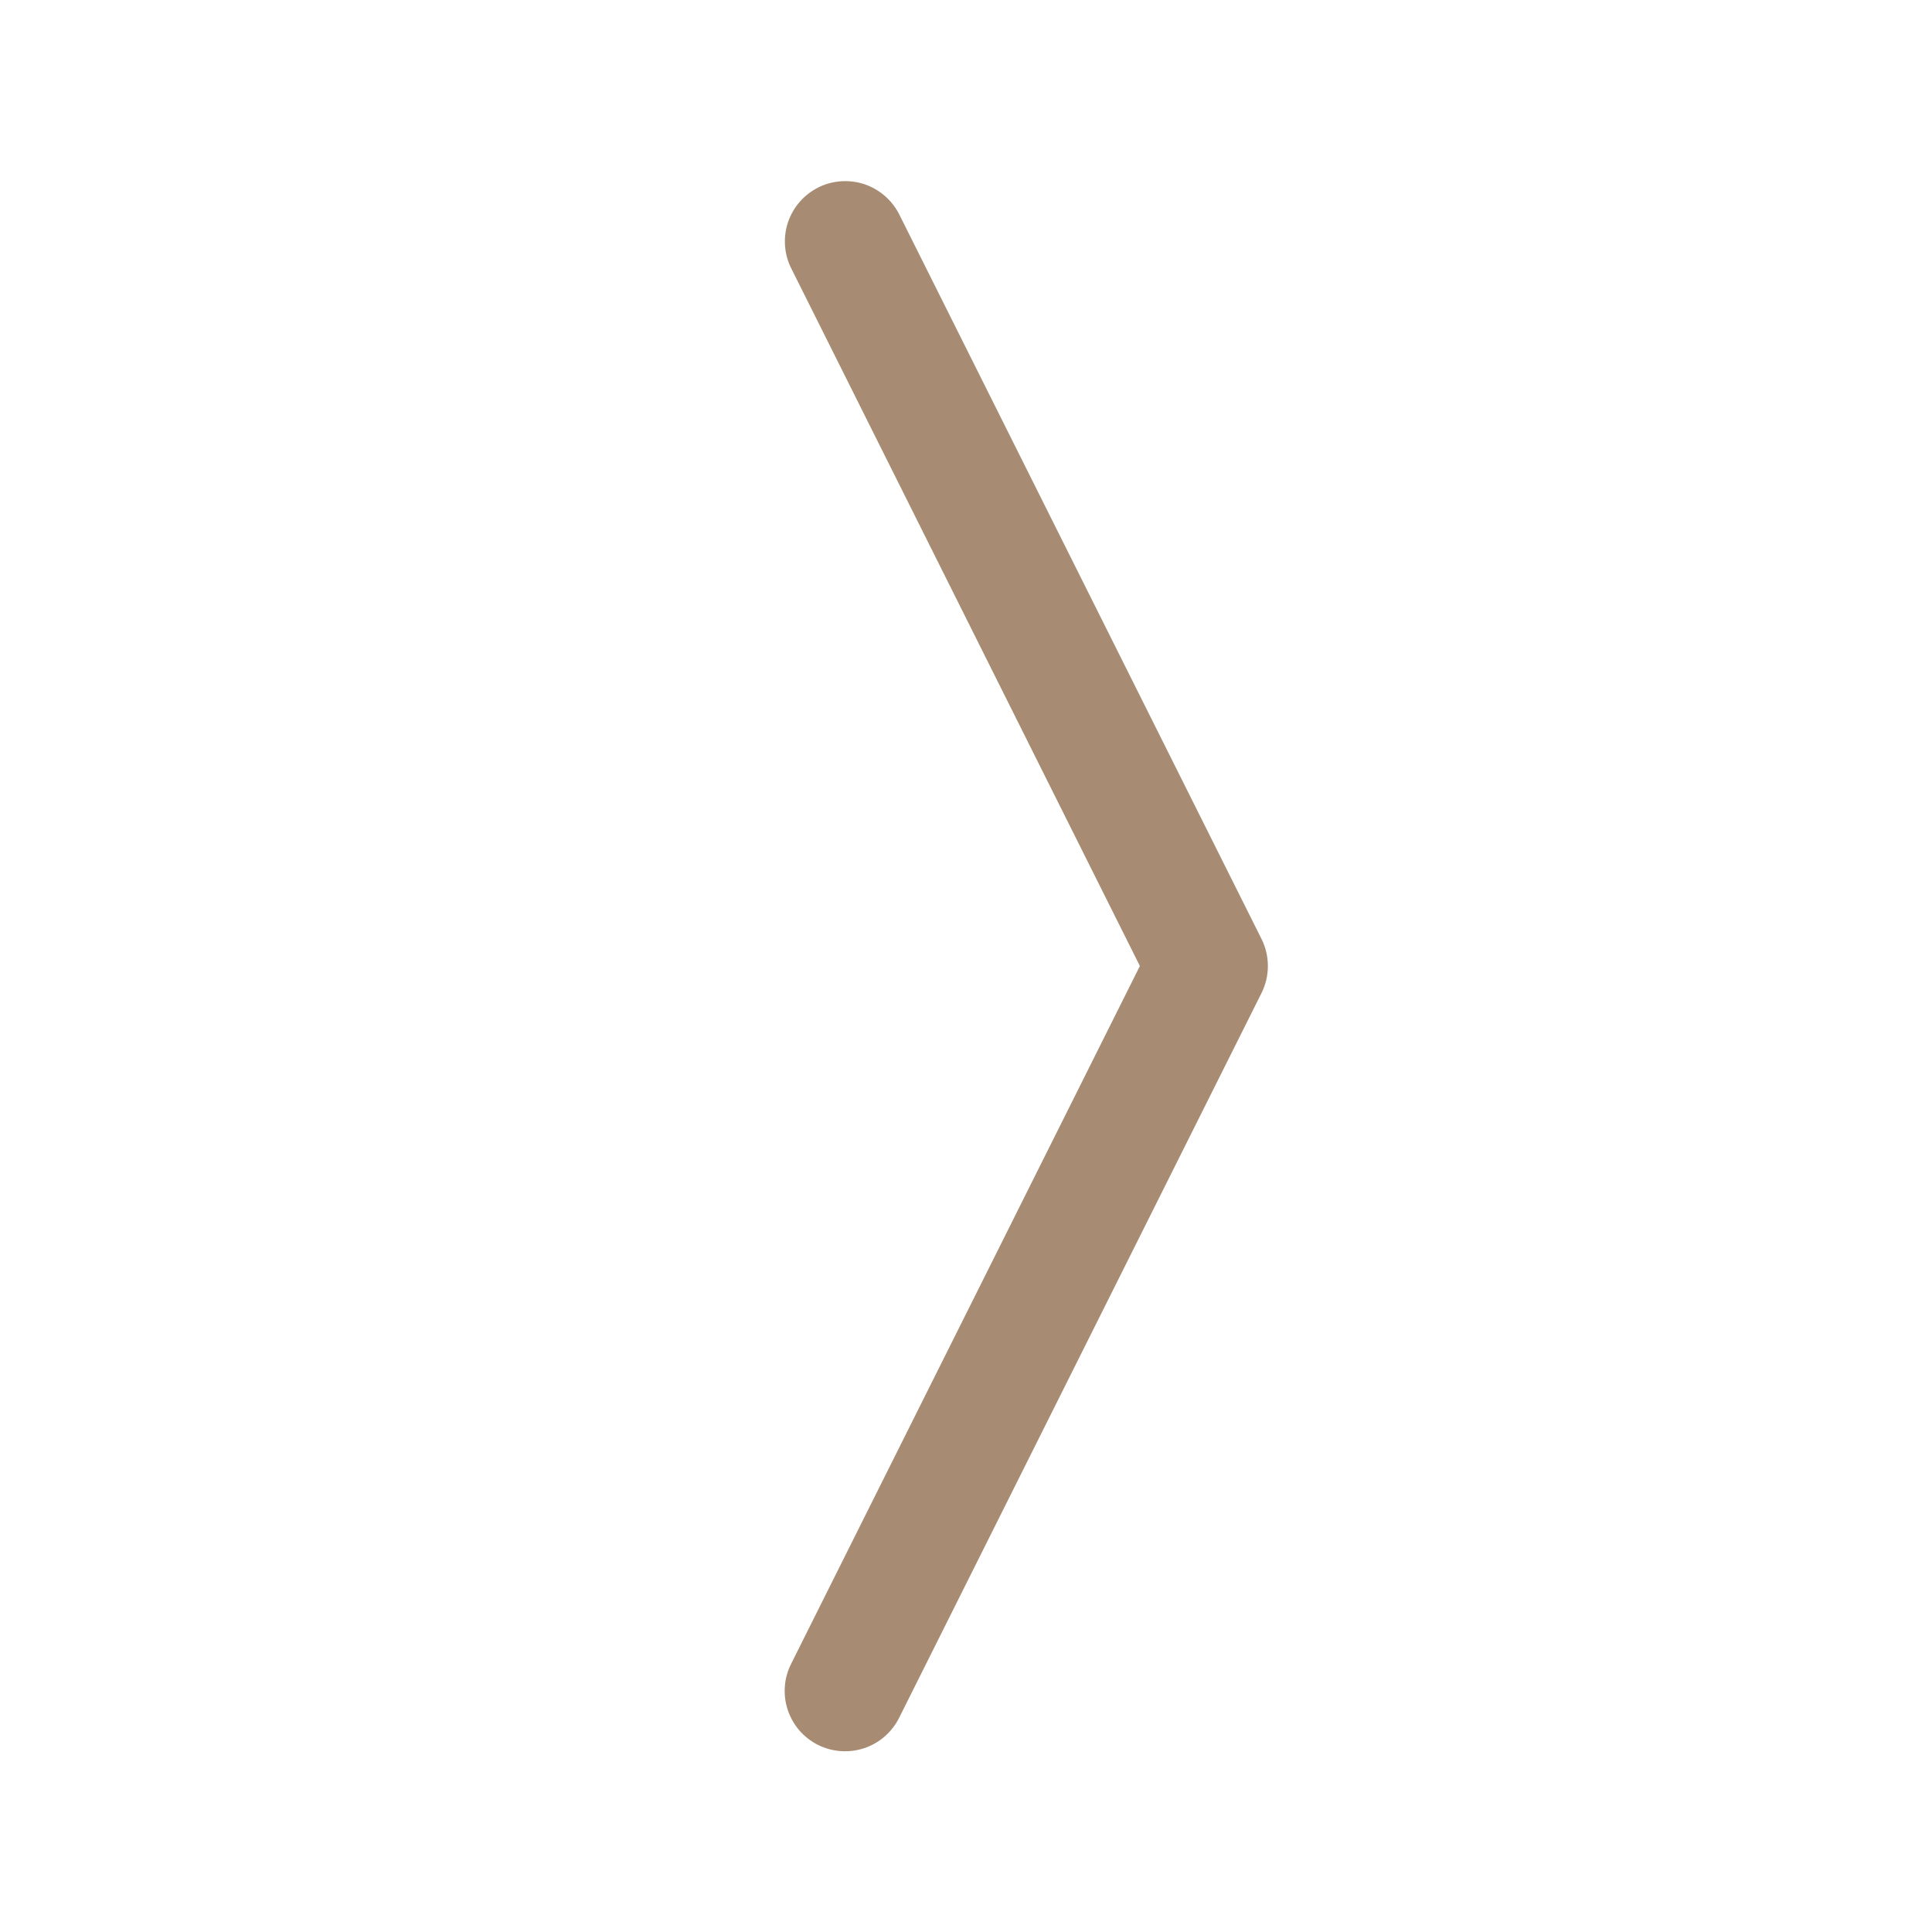 <svg width="24" height="24" viewBox="0 0 24 24" fill="none" xmlns="http://www.w3.org/2000/svg">
<path fill-rule="evenodd" clip-rule="evenodd" d="M10.164 2.329C10.342 2.24 10.548 2.226 10.737 2.288C10.925 2.351 11.081 2.486 11.171 2.664L15.671 11.664C15.723 11.768 15.75 11.883 15.75 12C15.75 12.117 15.723 12.232 15.671 12.336L11.171 21.336C11.127 21.425 11.066 21.504 10.992 21.569C10.917 21.635 10.831 21.684 10.737 21.716C10.643 21.747 10.544 21.76 10.445 21.753C10.346 21.746 10.25 21.72 10.161 21.676C10.073 21.631 9.994 21.57 9.929 21.495C9.865 21.42 9.816 21.333 9.785 21.239C9.754 21.145 9.742 21.046 9.75 20.947C9.757 20.848 9.785 20.752 9.83 20.664L14.16 12L9.83 3.336C9.74 3.158 9.726 2.952 9.788 2.763C9.851 2.575 9.986 2.419 10.164 2.329Z" fill="#A78C73"/>
</svg>
